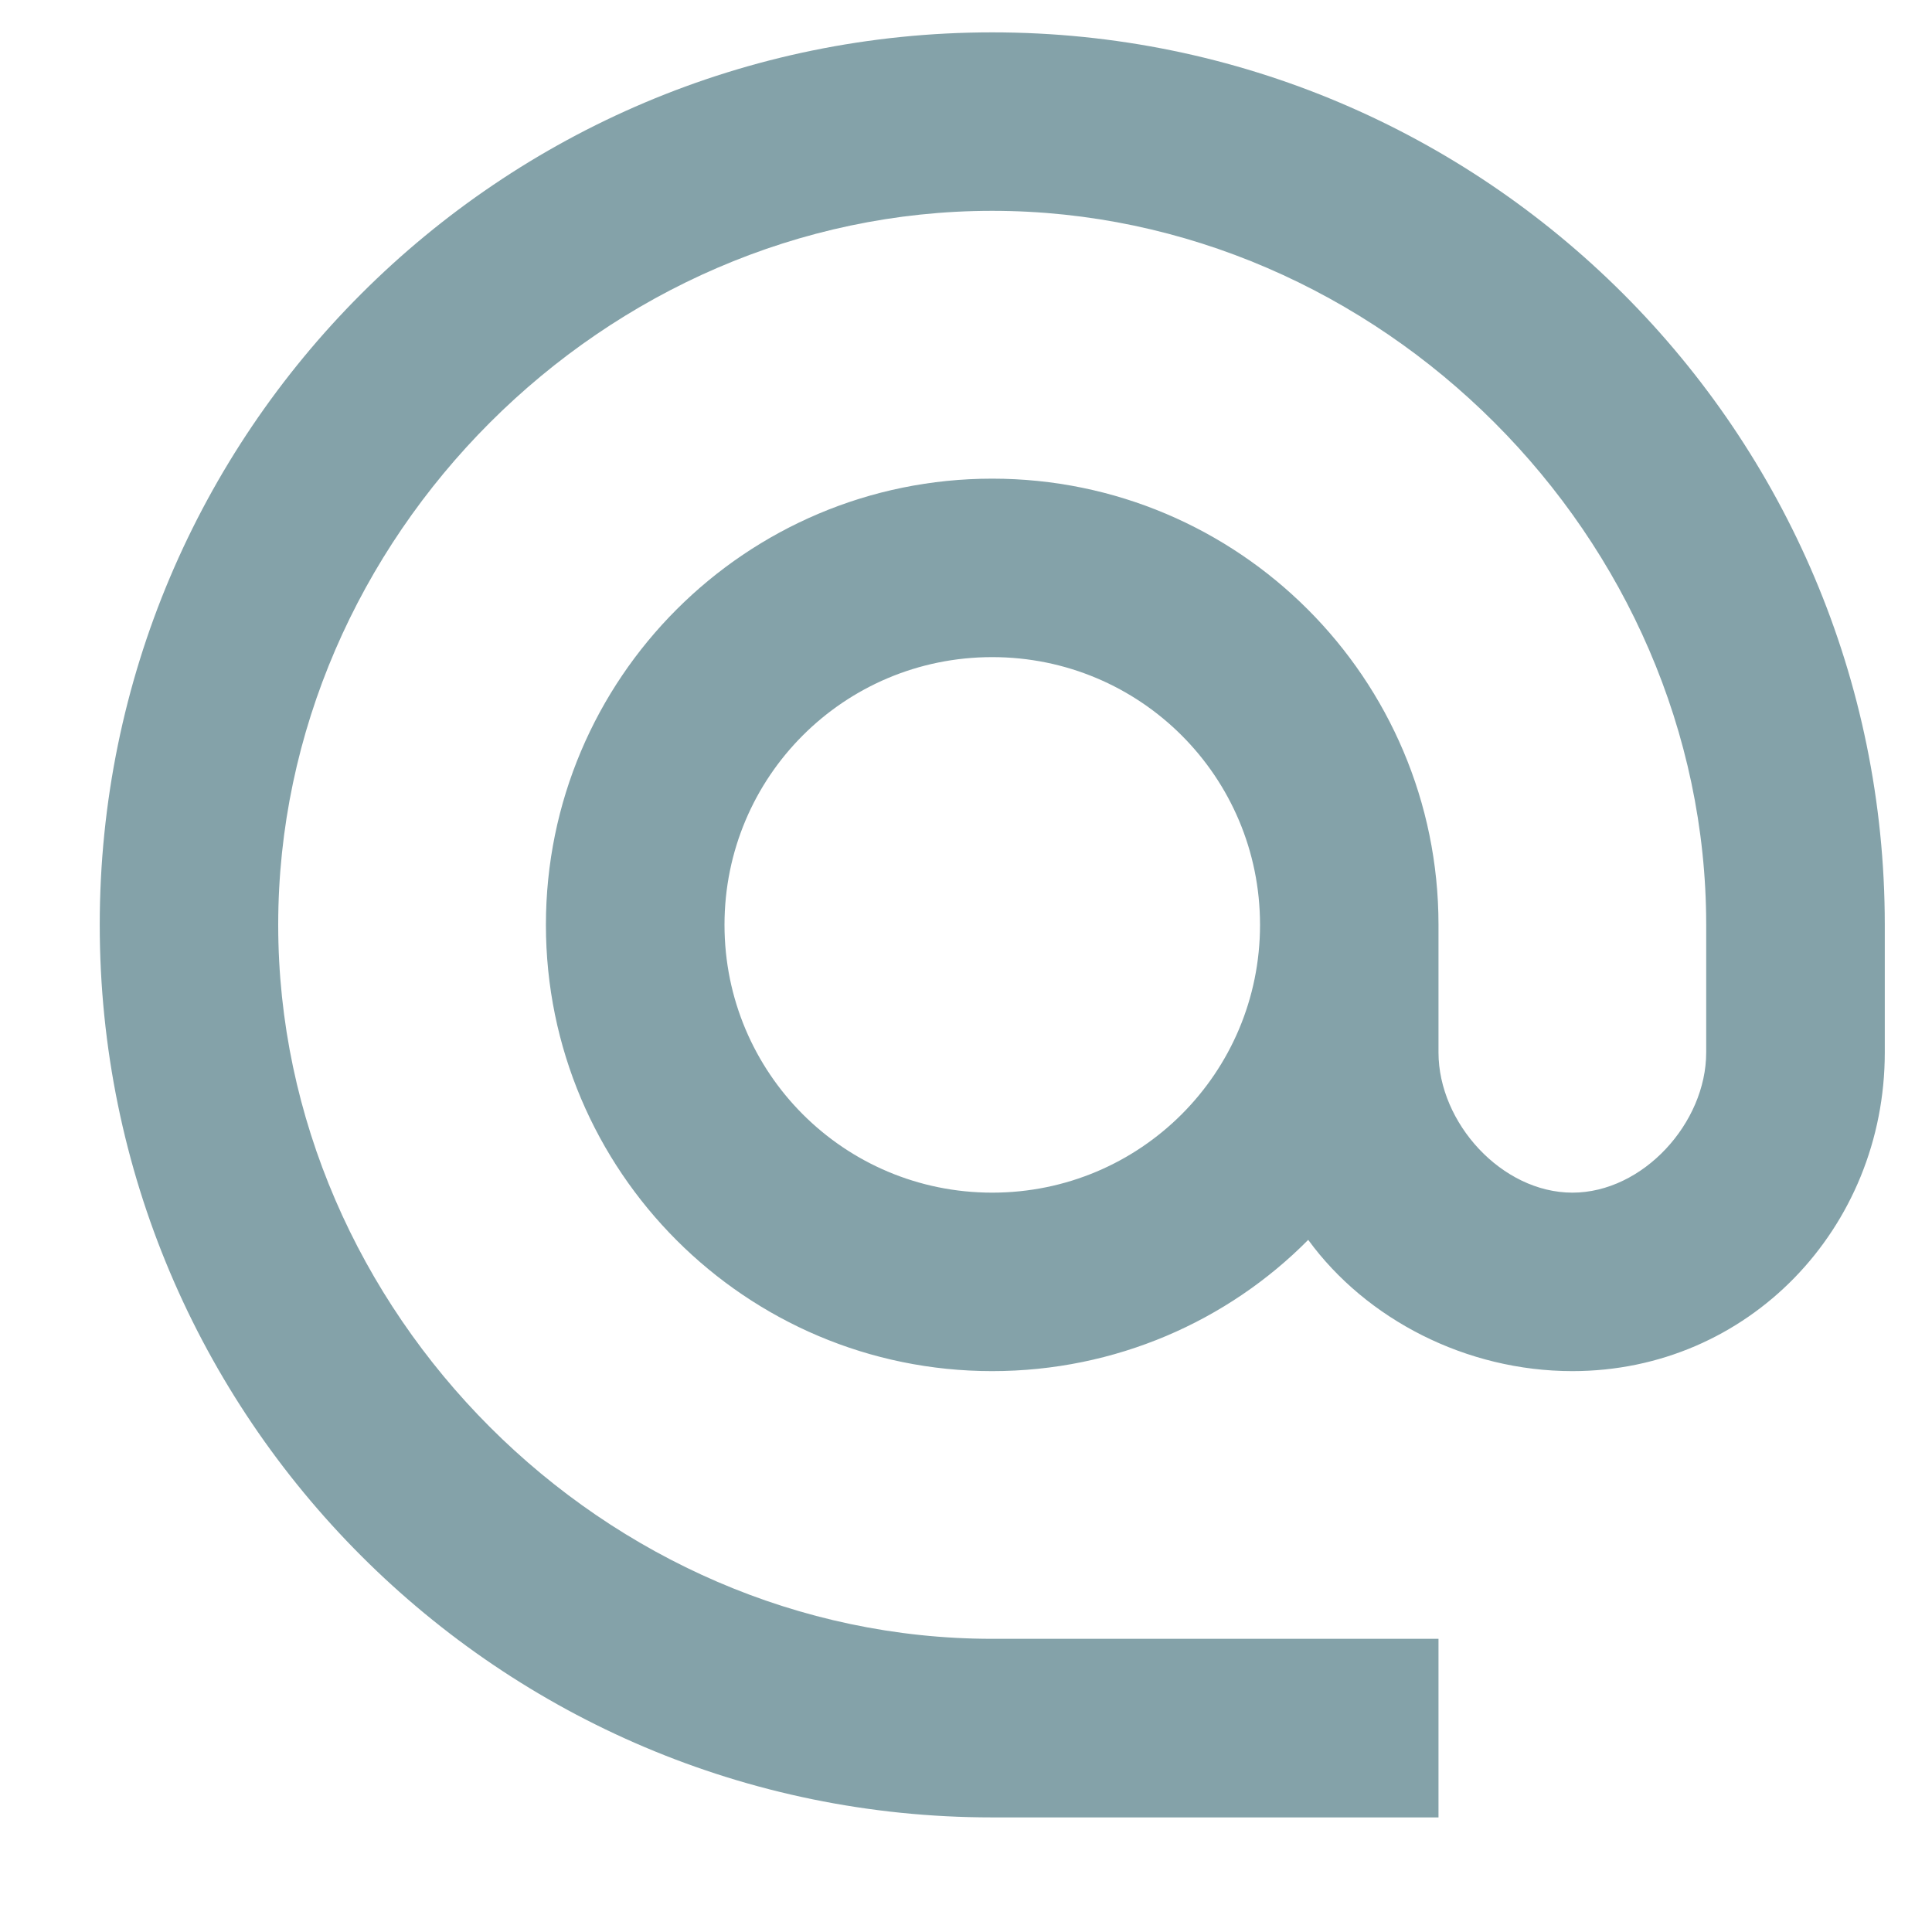 <svg width="16" height="16" viewBox="0 0 16 16" fill="none" xmlns="http://www.w3.org/2000/svg">
<path d="M8.217 0.268C4.137 0.268 0.826 3.579 0.826 7.659C0.826 11.739 4.137 15.051 8.217 15.051H11.913V13.572H8.217C5.009 13.572 2.304 10.867 2.304 7.659C2.304 4.451 5.009 1.746 8.217 1.746C11.425 1.746 14.13 4.451 14.13 7.659V8.716C14.13 9.3 13.606 9.877 13.022 9.877C12.438 9.877 11.913 9.3 11.913 8.716V7.659C11.913 5.619 10.257 3.964 8.217 3.964C6.177 3.964 4.521 5.619 4.521 7.659C4.521 9.699 6.177 11.355 8.217 11.355C9.237 11.355 10.168 10.941 10.834 10.268C11.314 10.926 12.142 11.355 13.022 11.355C14.478 11.355 15.609 10.172 15.609 8.716V7.659C15.609 3.579 12.297 0.268 8.217 0.268ZM8.217 9.877C6.99 9.877 6 8.886 6 7.659C6 6.432 6.99 5.442 8.217 5.442C9.444 5.442 10.435 6.432 10.435 7.659C10.435 8.886 9.444 9.877 8.217 9.877Z" fill="#0B4654" fill-opacity="0.5"/>
</svg>
